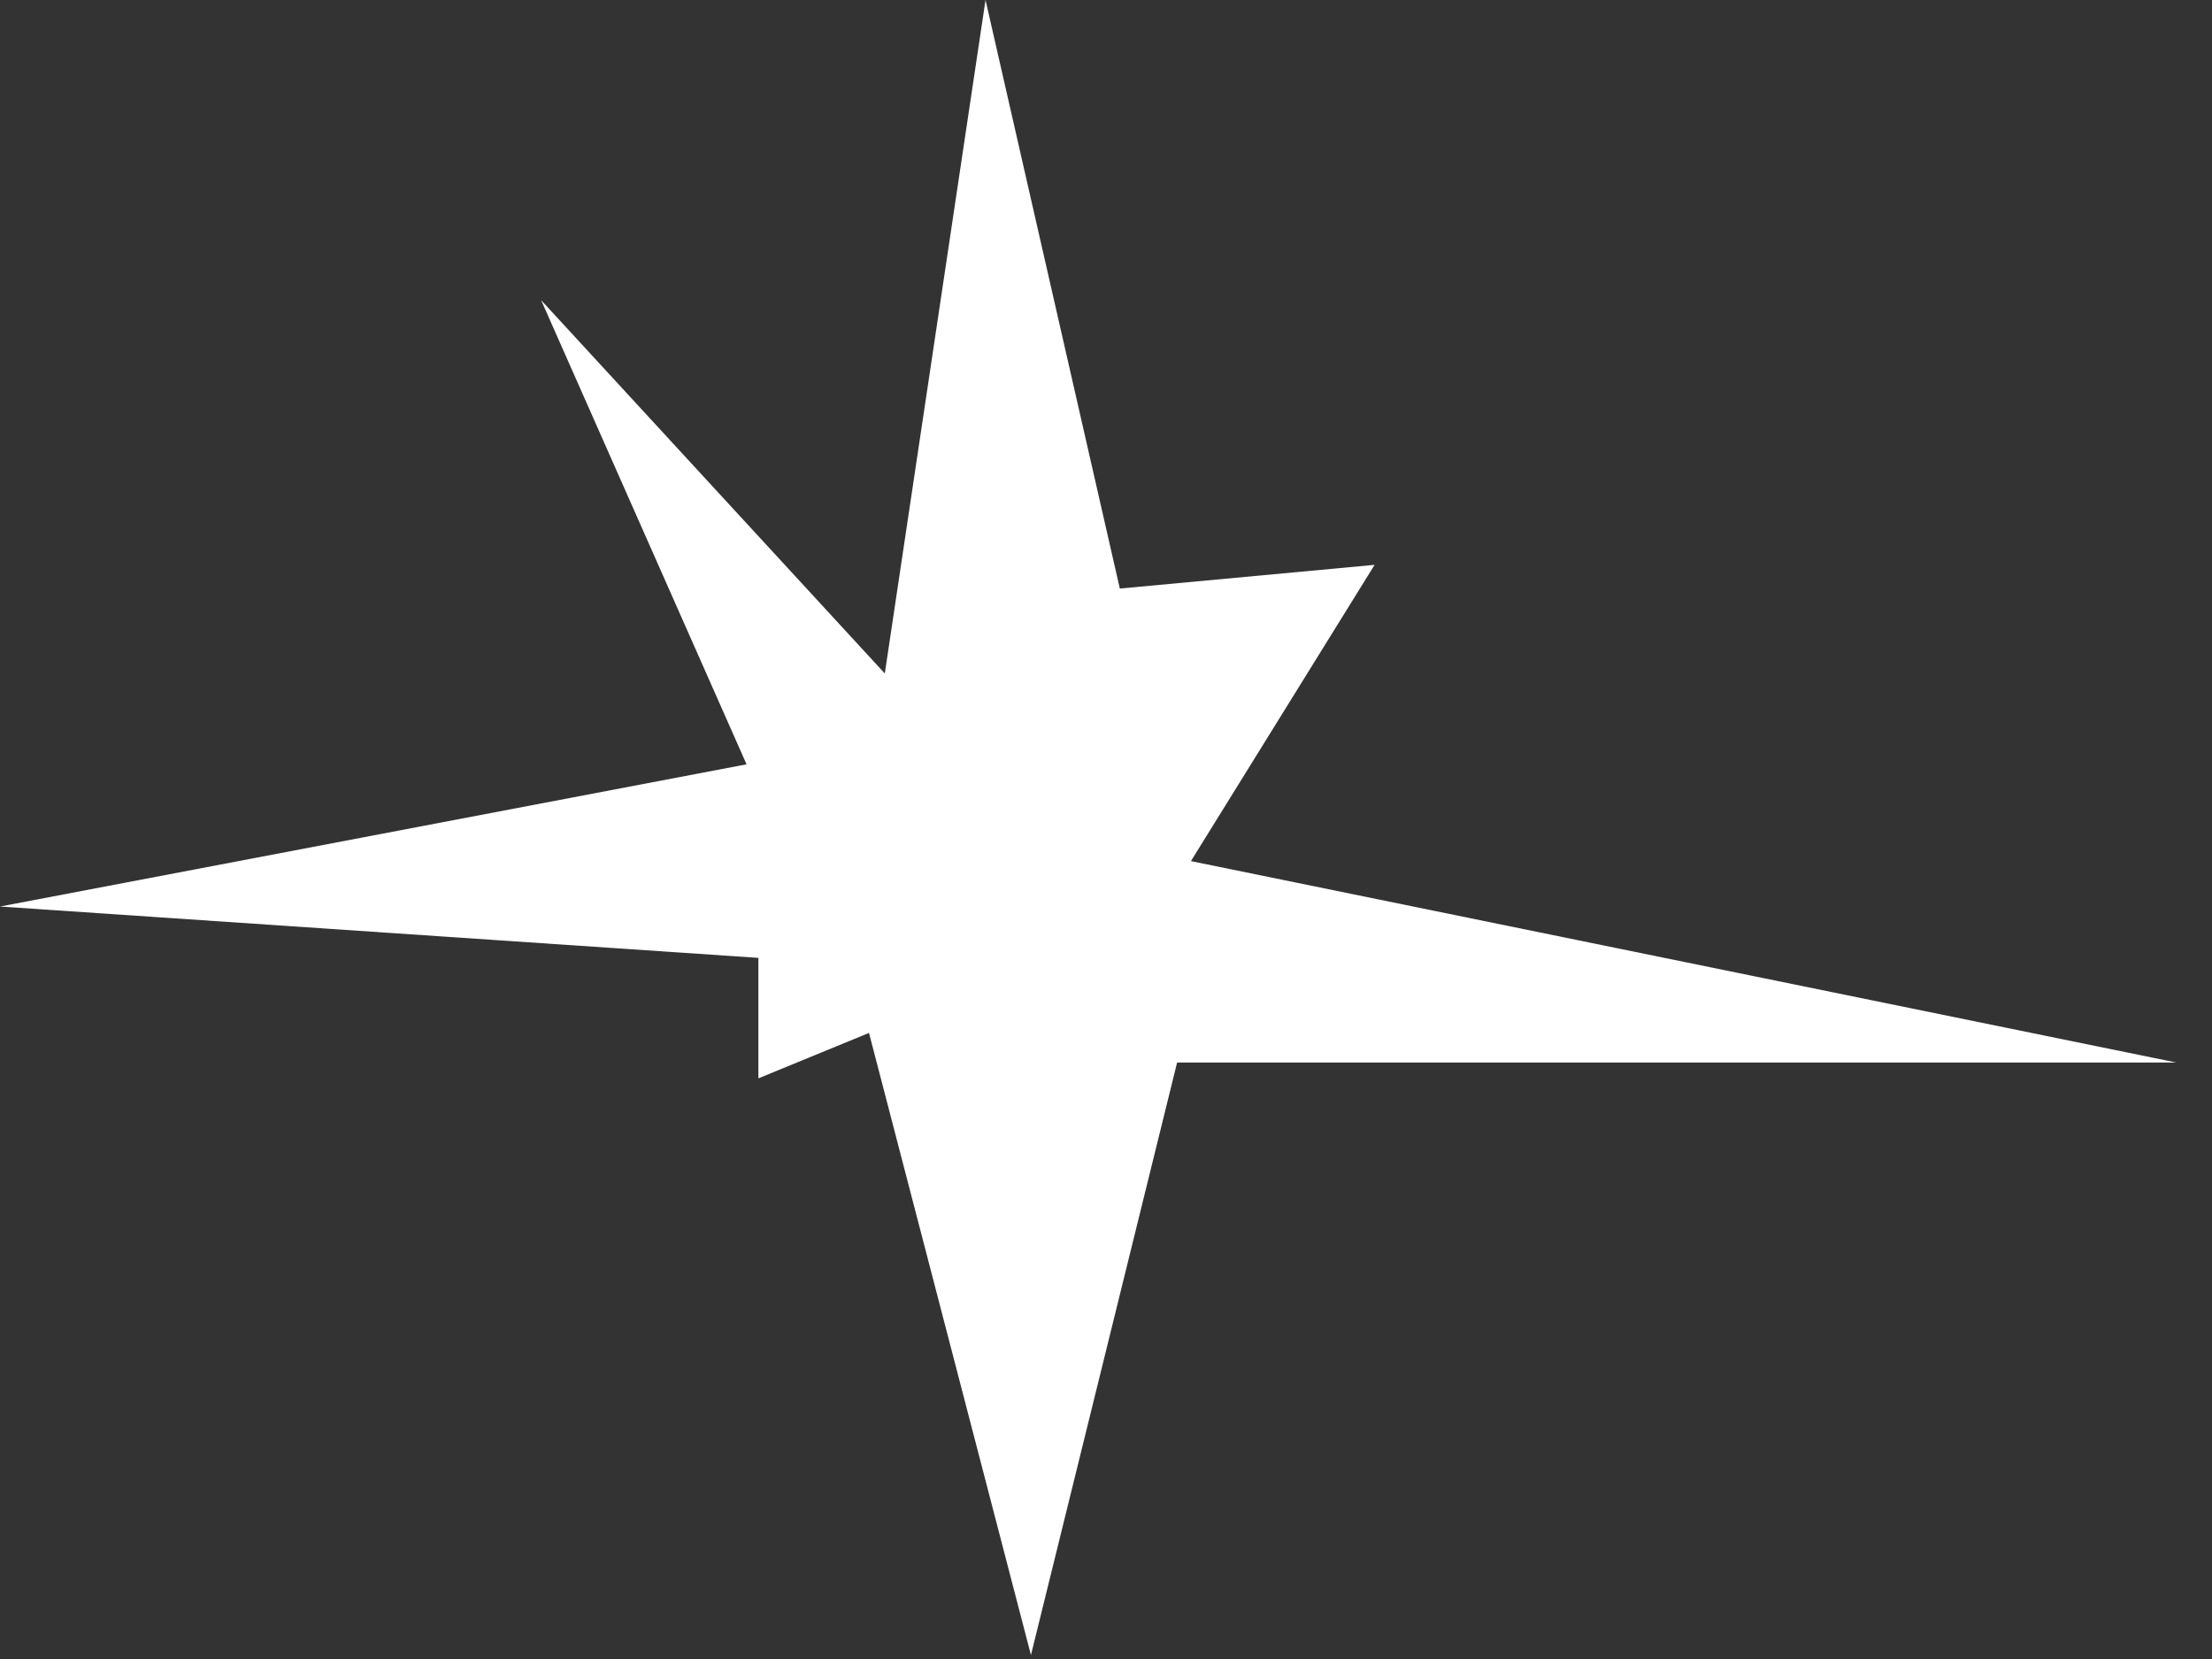 <?xml version="1.0" encoding="utf-8"?>
<svg version="1.1" id="Layer_1"
xmlns="http://www.w3.org/2000/svg"
xmlns:xlink="http://www.w3.org/1999/xlink"
width="56px" height="42px"
xml:space="preserve">
<rect width="100%" height="100%" fill="#333333" stroke="none"/>
<g id="1497" transform="matrix(1, 0, 0, 1, -3.15, -6.4)">
<path style="fill:#FFFFFF;fill-opacity:1" d="M28.1,6.4L31.5 21.3L37.95 20.7L33.3 28.2L58.25 33.3L32.95 33.3L29.25 48.3L25.15 32.55L22.35 33.7L22.35 30.65L3.15 29.35L22.05 25.75L16.85 14L25.55 23.45L28.1 6.4" />
</g>
</svg>
